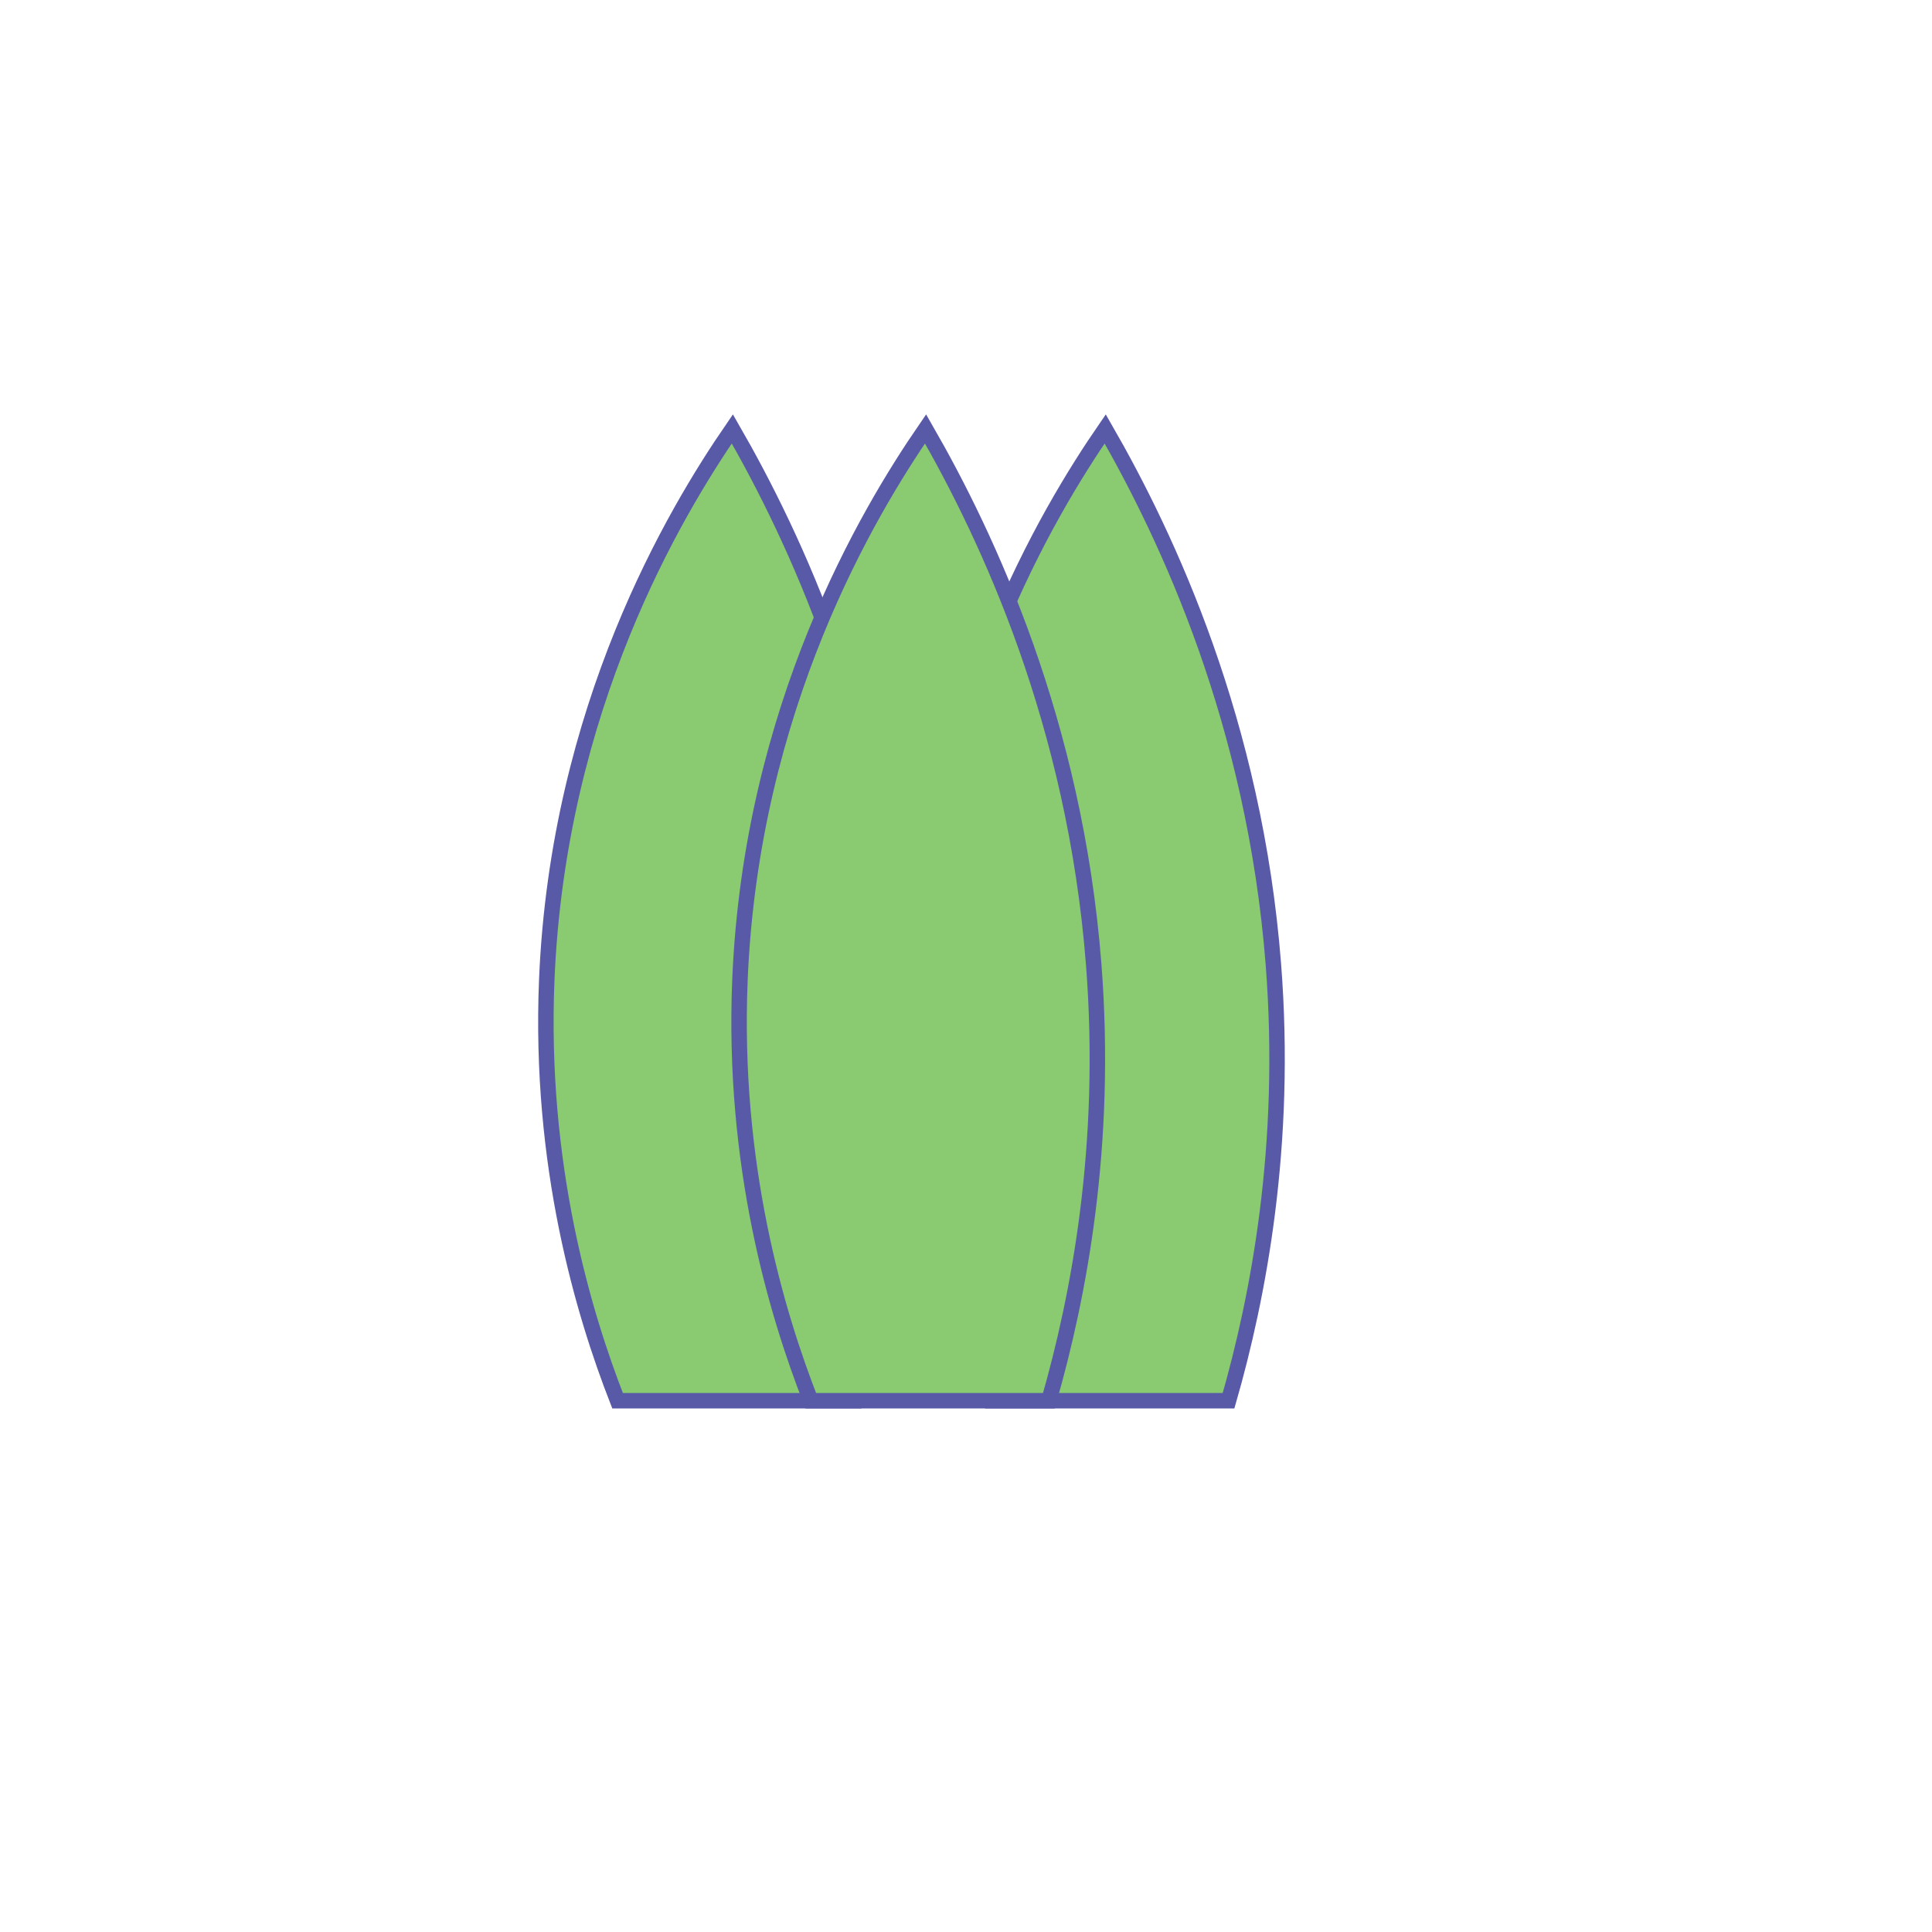 <?xml version="1.0" encoding="UTF-8"?>
<svg xmlns="http://www.w3.org/2000/svg" xmlns:xlink="http://www.w3.org/1999/xlink" width="200" height="200" viewBox="0 0 200 200" version="1.1">
<g id="surface1">
<path style="fill-rule:nonzero;fill:rgb(54.118%,79.216%,44.314%);fill-opacity:1;stroke-width:8;stroke-linecap:butt;stroke-linejoin:miter;stroke:rgb(34.51%,35.294%,65.882%);stroke-opacity:1;stroke-miterlimit:10;" d="M 319.648 725 L 442.891 725 C 458.379 671.113 473.398 592.949 466.094 499.141 C 456.387 374.238 411.504 278.301 379.062 221.992 C 349.473 265.039 288.887 365.957 283.008 506.992 C 279.004 603.066 301.953 679.668 319.648 725 Z M 319.648 725 " transform="matrix(0.2,0,0,0.2,0,0)"/>
<path style="fill-rule:nonzero;fill:rgb(54.118%,79.216%,44.314%);fill-opacity:1;stroke-width:8;stroke-linecap:butt;stroke-linejoin:miter;stroke:rgb(34.51%,35.294%,65.882%);stroke-opacity:1;stroke-miterlimit:10;" d="M 512.656 725 L 635.898 725 C 651.387 671.113 666.406 592.949 659.102 499.141 C 649.375 374.238 604.492 278.301 572.051 221.992 C 542.461 265.039 481.875 365.957 475.996 506.992 C 471.992 603.066 494.961 679.668 512.656 725 Z M 512.656 725 " transform="matrix(0.2,0,0,0.2,0,0)"/>
<path style="fill-rule:nonzero;fill:rgb(54.118%,79.216%,44.314%);fill-opacity:1;stroke-width:8;stroke-linecap:butt;stroke-linejoin:miter;stroke:rgb(34.51%,35.294%,65.882%);stroke-opacity:1;stroke-miterlimit:10;" d="M 419.648 725 L 542.891 725 C 558.379 671.113 573.398 592.949 566.094 499.141 C 556.387 374.238 511.504 278.301 479.062 221.992 C 449.473 265.039 388.887 365.957 383.008 506.992 C 379.004 603.066 401.953 679.668 419.648 725 Z M 419.648 725 " transform="matrix(0.2,0,0,0.2,0,0)"/>
</g>
</svg>
